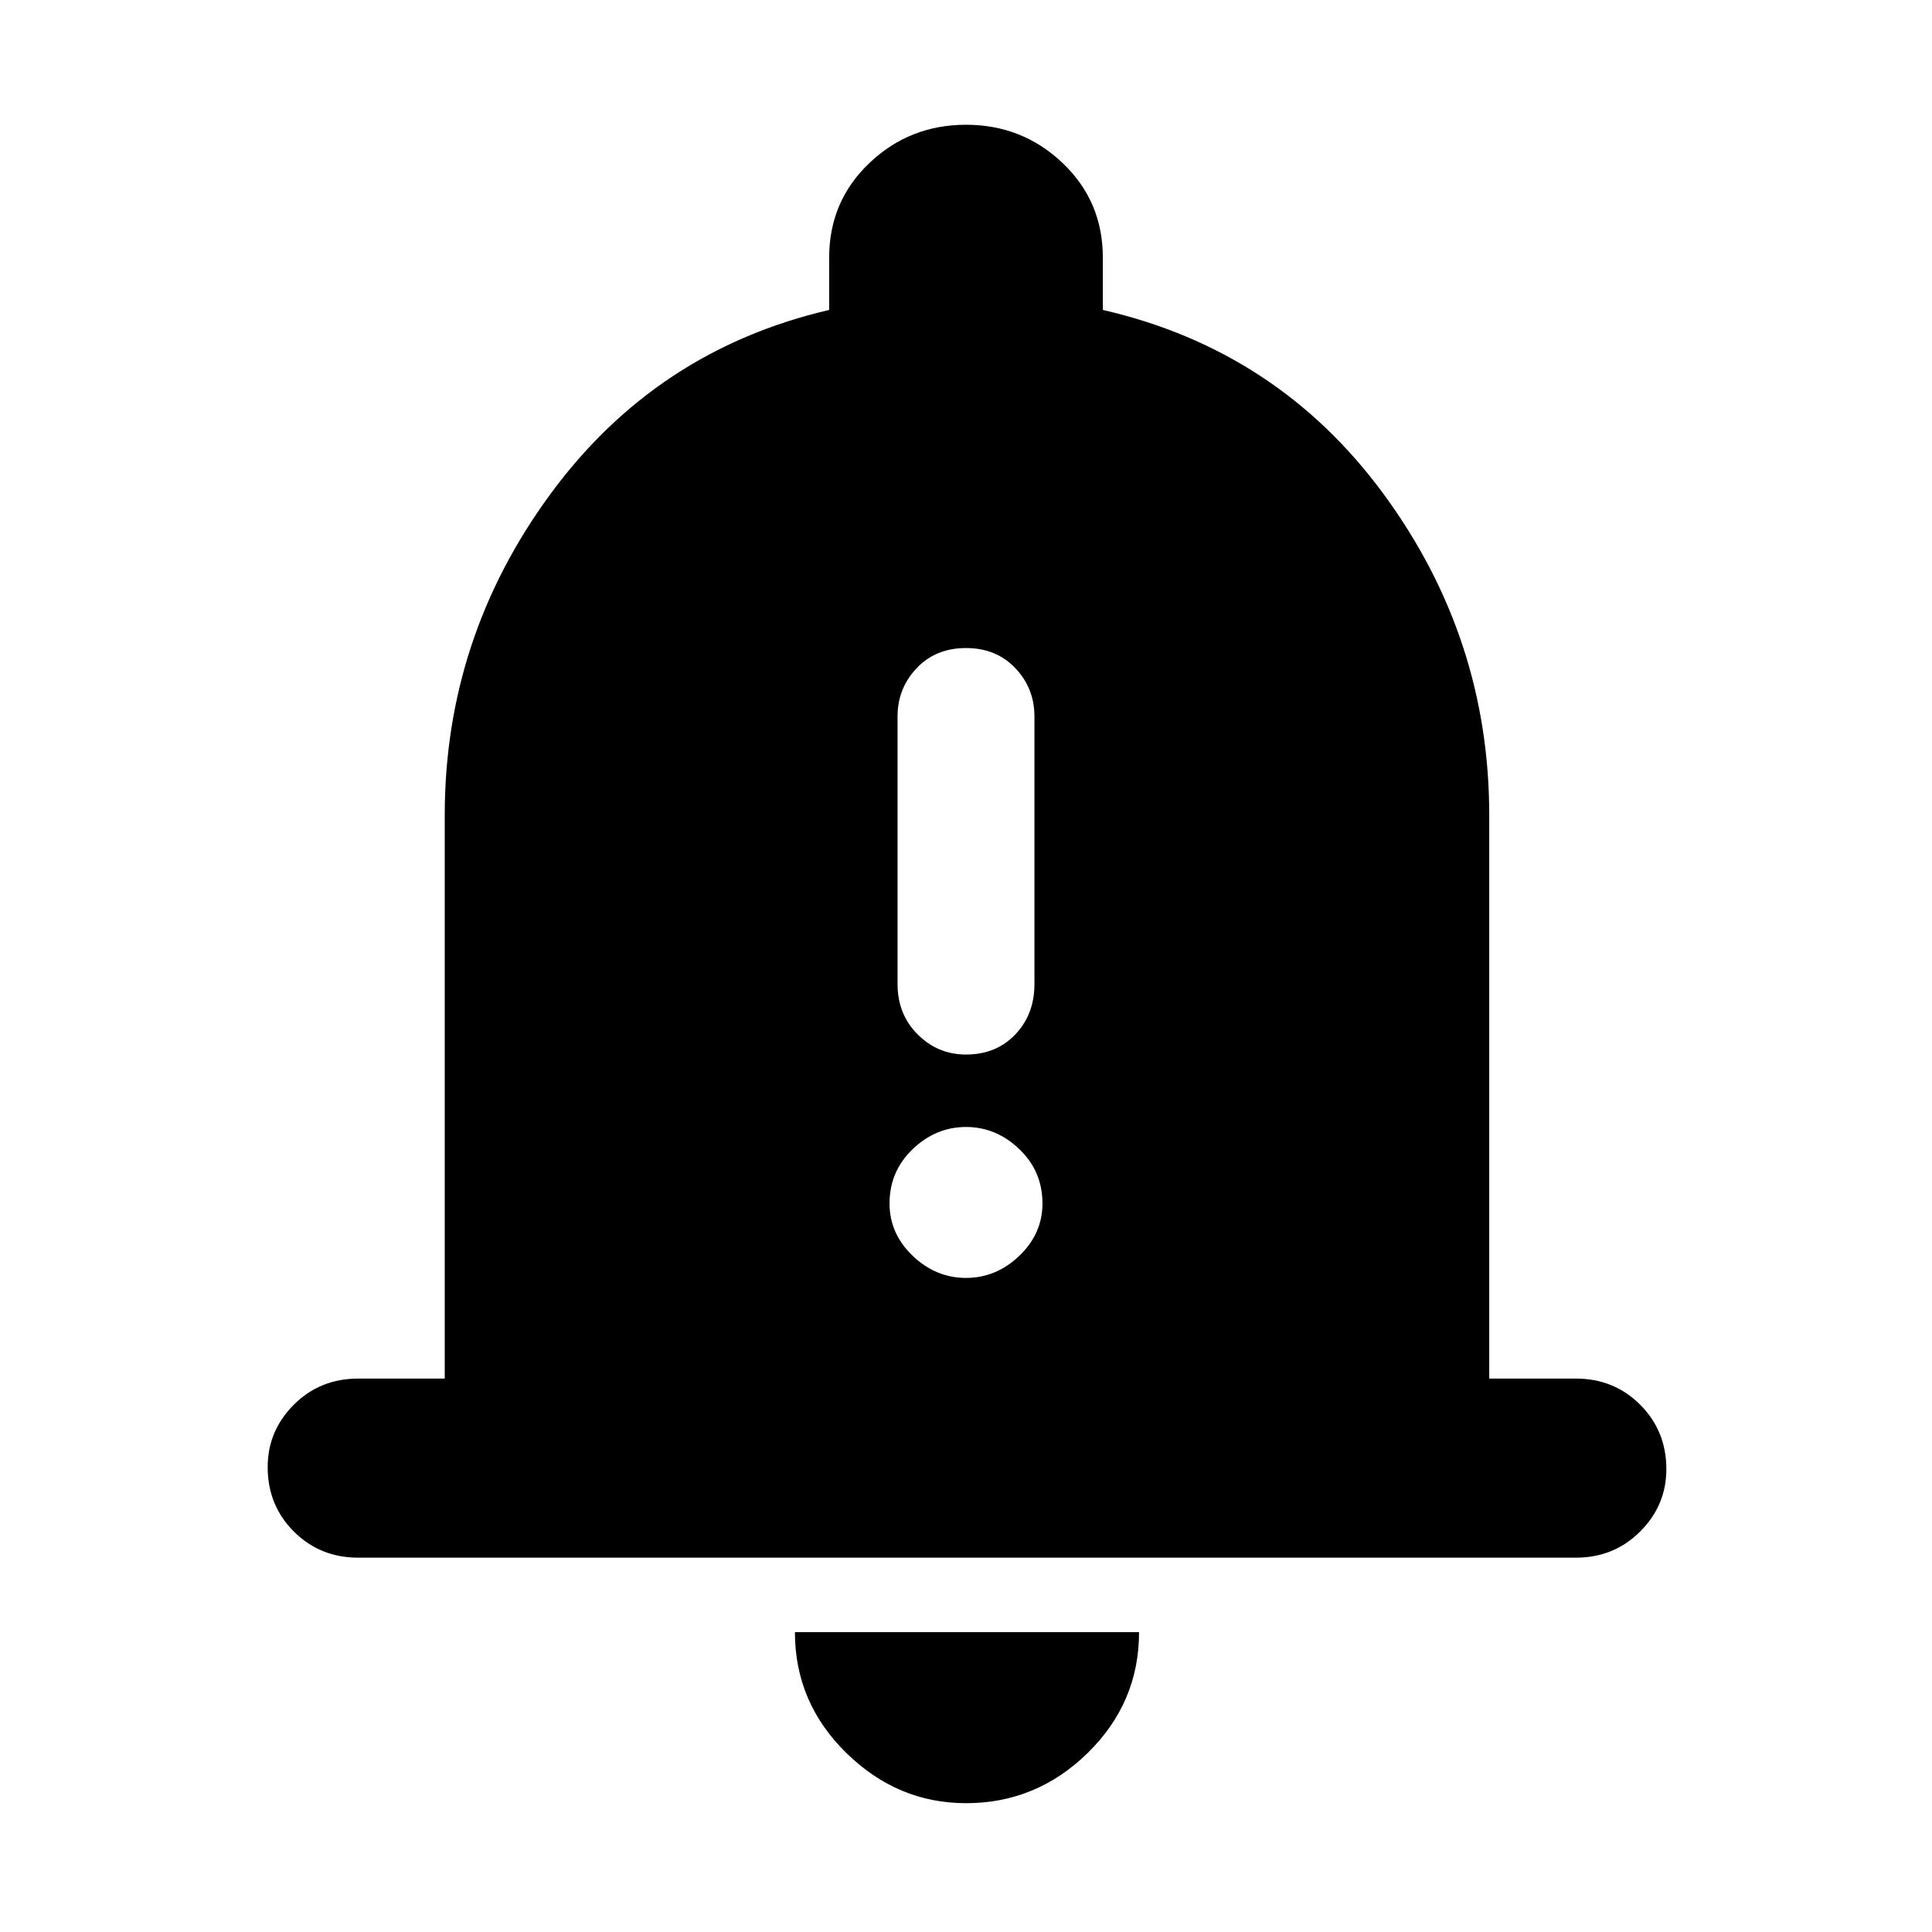 <svg xmlns="http://www.w3.org/2000/svg" height="40" width="40"><path d="M20 21.833Q20.625 21.833 21.021 21.417Q21.417 21 21.417 20.375V14.833Q21.417 14.25 21.021 13.833Q20.625 13.417 20 13.417Q19.375 13.417 18.979 13.833Q18.583 14.25 18.583 14.833V20.375Q18.583 21 19 21.417Q19.417 21.833 20 21.833ZM20 26.458Q20.625 26.458 21.104 26Q21.583 25.542 21.583 24.917Q21.583 24.25 21.104 23.792Q20.625 23.333 20 23.333Q19.375 23.333 18.896 23.792Q18.417 24.25 18.417 24.917Q18.417 25.542 18.896 26Q19.375 26.458 20 26.458ZM7.417 32.25Q6.625 32.25 6.083 31.708Q5.542 31.167 5.542 30.375Q5.542 29.625 6.083 29.083Q6.625 28.542 7.417 28.542H9.208V16.875Q9.208 13.208 11.396 10.229Q13.583 7.25 17.167 6.417V5.333Q17.167 4.167 18 3.375Q18.833 2.583 20 2.583Q21.167 2.583 22 3.375Q22.833 4.167 22.833 5.333V6.417Q26.458 7.25 28.646 10.229Q30.833 13.208 30.833 16.875V28.542H32.625Q33.417 28.542 33.958 29.083Q34.5 29.625 34.5 30.417Q34.5 31.167 33.958 31.708Q33.417 32.25 32.625 32.25ZM20 37.333Q18.583 37.333 17.521 36.292Q16.458 35.25 16.458 33.792H23.583Q23.583 35.25 22.521 36.292Q21.458 37.333 20 37.333Z"/></svg>